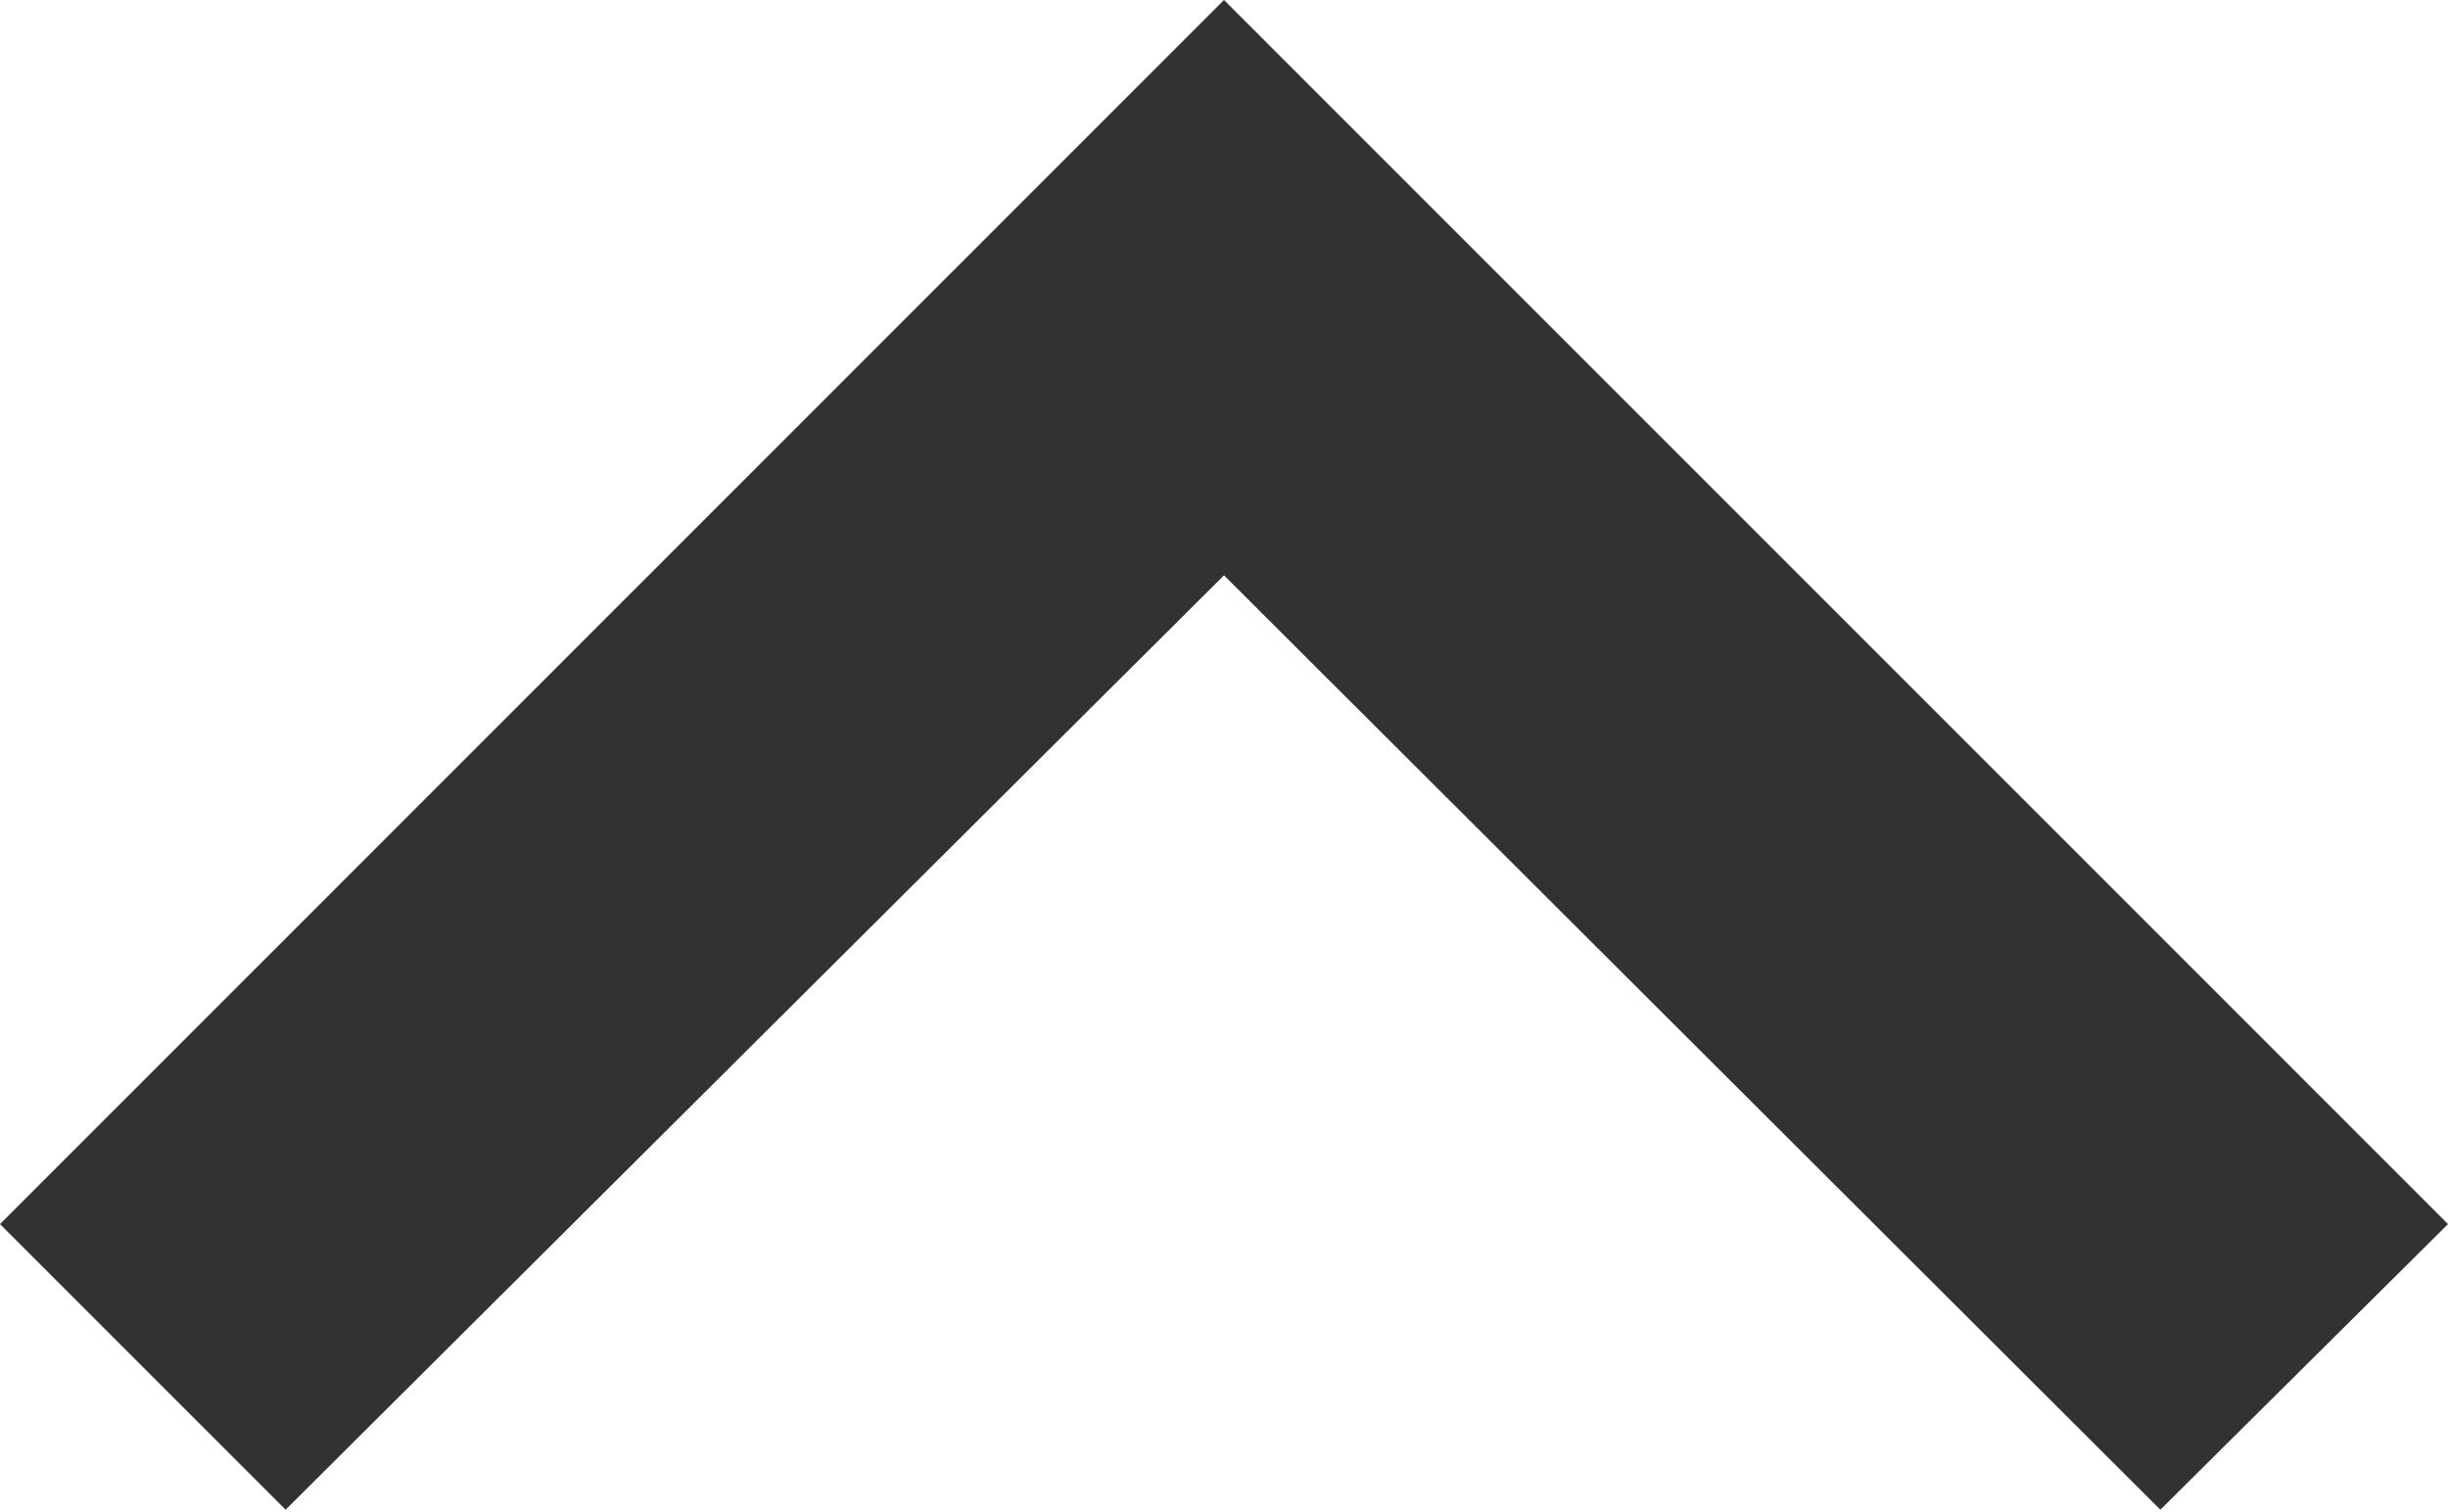 <svg width="12" height="7.41" viewBox="0 0 12 7.41" fill="none" xmlns="http://www.w3.org/2000/svg" xmlns:xlink="http://www.w3.org/1999/xlink">
	<desc>
			Created with Pixso.
	</desc>
	<defs/>
	<path id="Vector" d="M1.4 7.4L6 2.82L10.59 7.4L12 6L6 0L0 6L1.4 7.4Z" fill="#323232" fill-opacity="1" fill-rule="nonzero"/>
</svg>
